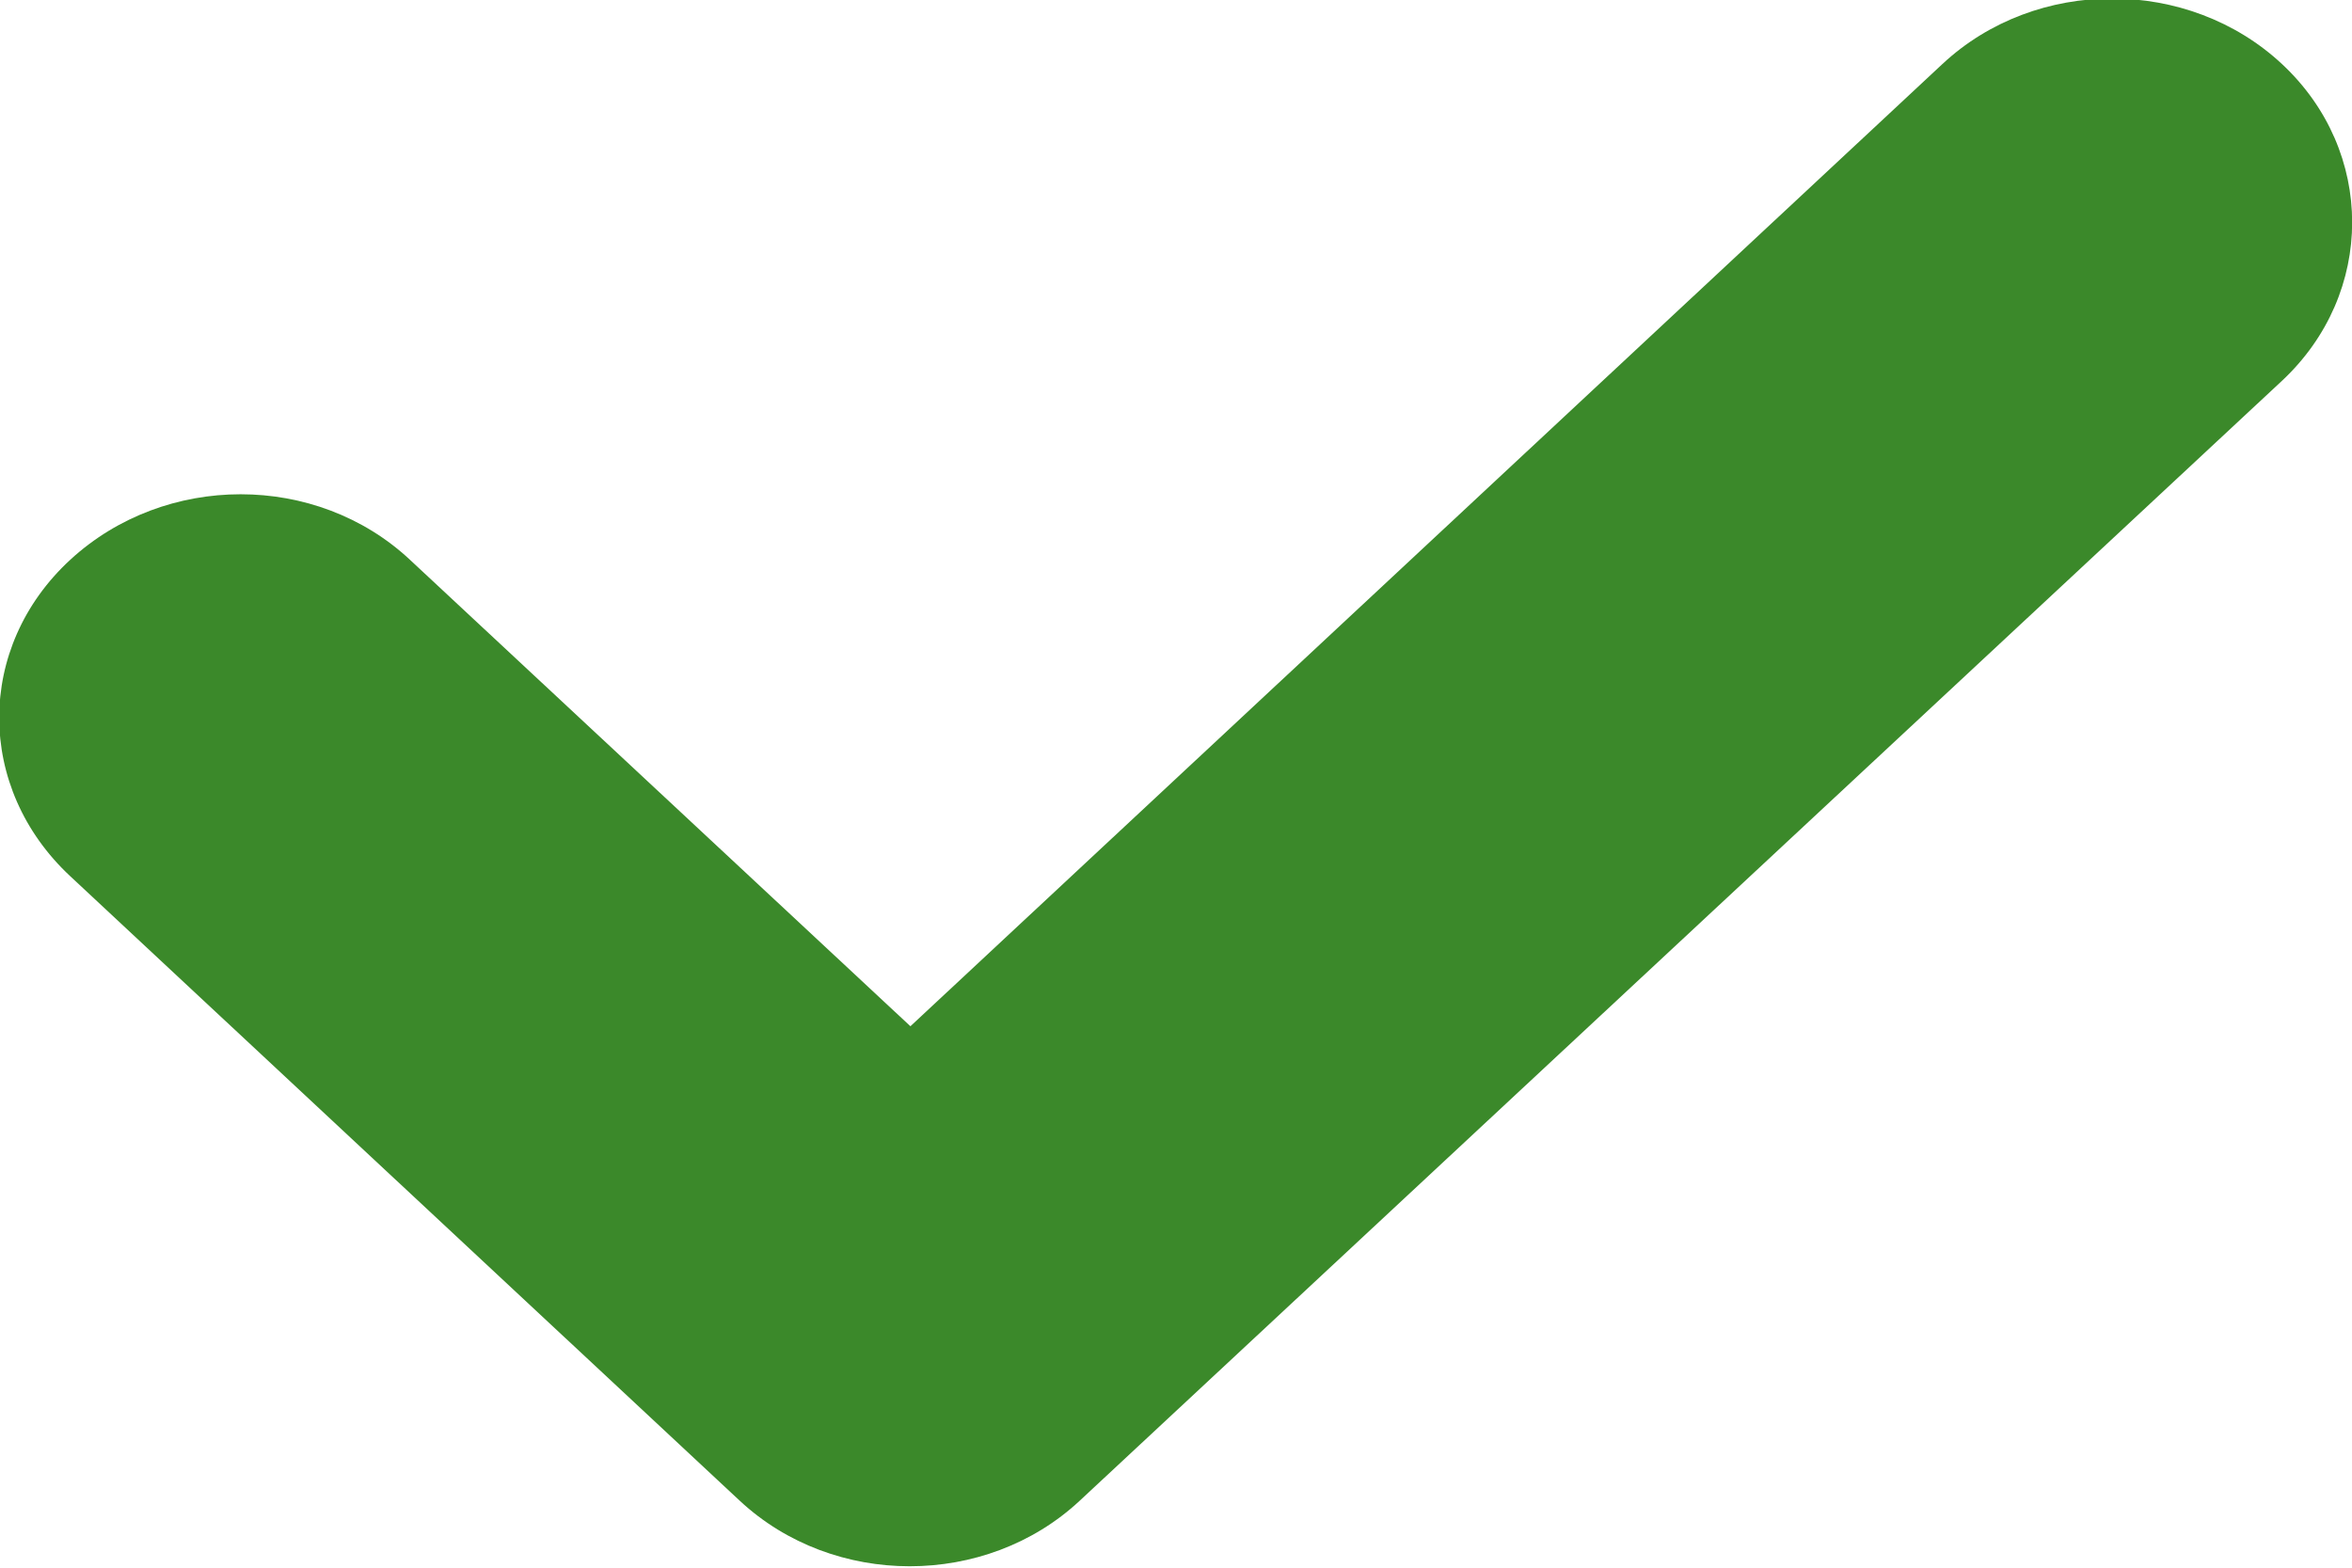 <svg width="12" height="8" viewBox="0 0 12 8" fill="none" xmlns="http://www.w3.org/2000/svg">
  <g clip-path="url(#clip0_2189_1114)">
    <path d="M4.645 5.237L9.91 0.327C10.387 -0.119 11.165 -0.119 11.643 0.327C12.12 0.772 12.12 1.497 11.643 1.943L5.508 7.659C5.03 8.104 4.253 8.104 3.775 7.659L0.359 4.472C-0.125 4.021 -0.125 3.302 0.359 2.856C0.843 2.411 1.614 2.411 2.091 2.856L4.645 5.237Z" fill="#3B892A" />
  </g>
  <defs>
    <clipPath id="clip0_2189_1114">
      <rect width="12" height="8" fill="white" />
    </clipPath>
  </defs>
</svg>
  